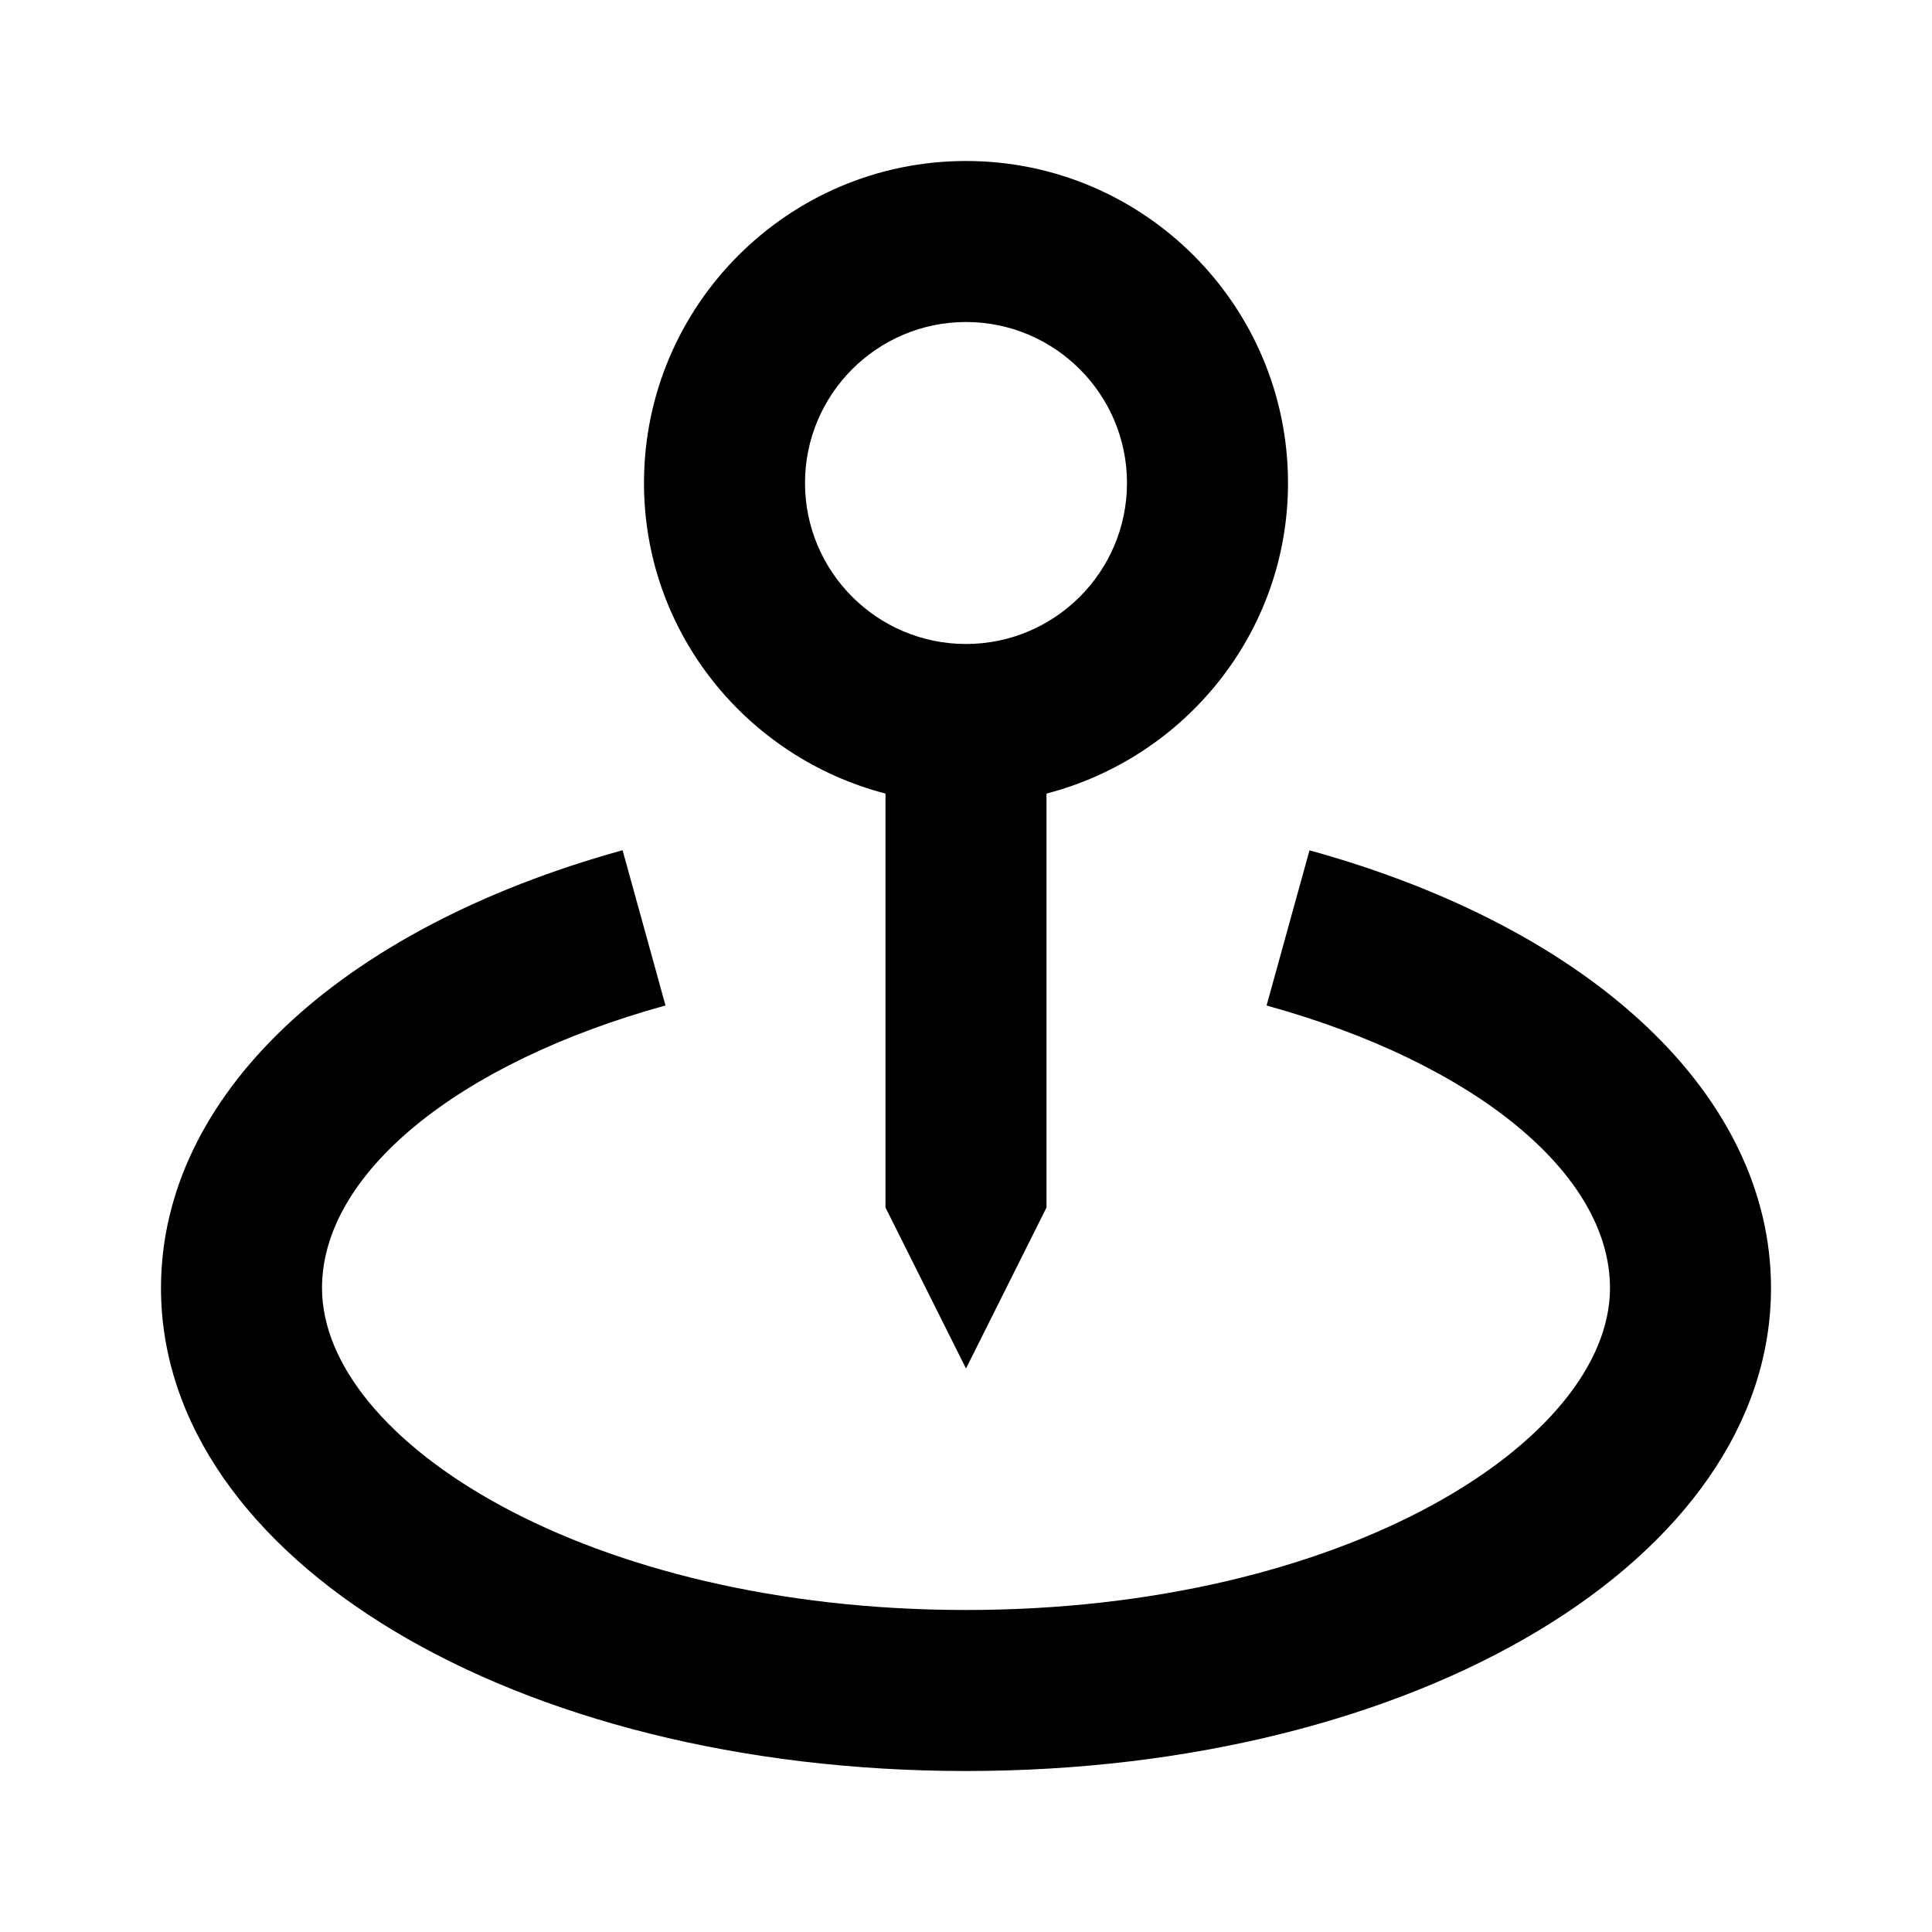 <svg width="64" height="64" viewBox="0 0 64 64" fill="none" xmlns="http://www.w3.org/2000/svg">
<path d="M32 45.333L34.667 40V26.288C39.256 25.096 42.667 20.955 42.667 16C42.667 10.117 37.883 5.333 32 5.333C26.117 5.333 21.333 10.117 21.333 16C21.333 20.955 24.744 25.096 29.333 26.288V40L32 45.333ZM26.667 16C26.667 13.059 29.059 10.667 32 10.667C34.941 10.667 37.333 13.059 37.333 16C37.333 18.941 34.941 21.333 32 21.333C29.059 21.333 26.667 18.941 26.667 16Z" fill="black"/>
<path d="M43.379 28.168L41.957 33.309C48.867 35.219 53.333 38.891 53.333 42.667C53.333 47.712 44.573 53.333 32 53.333C19.427 53.333 10.667 47.712 10.667 42.667C10.667 38.891 15.133 35.219 22.045 33.307L20.624 28.165C11.192 30.773 5.333 36.328 5.333 42.667C5.333 51.637 17.048 58.667 32 58.667C46.952 58.667 58.667 51.637 58.667 42.667C58.667 36.328 52.808 30.773 43.379 28.168Z" fill="black"/>
</svg>
